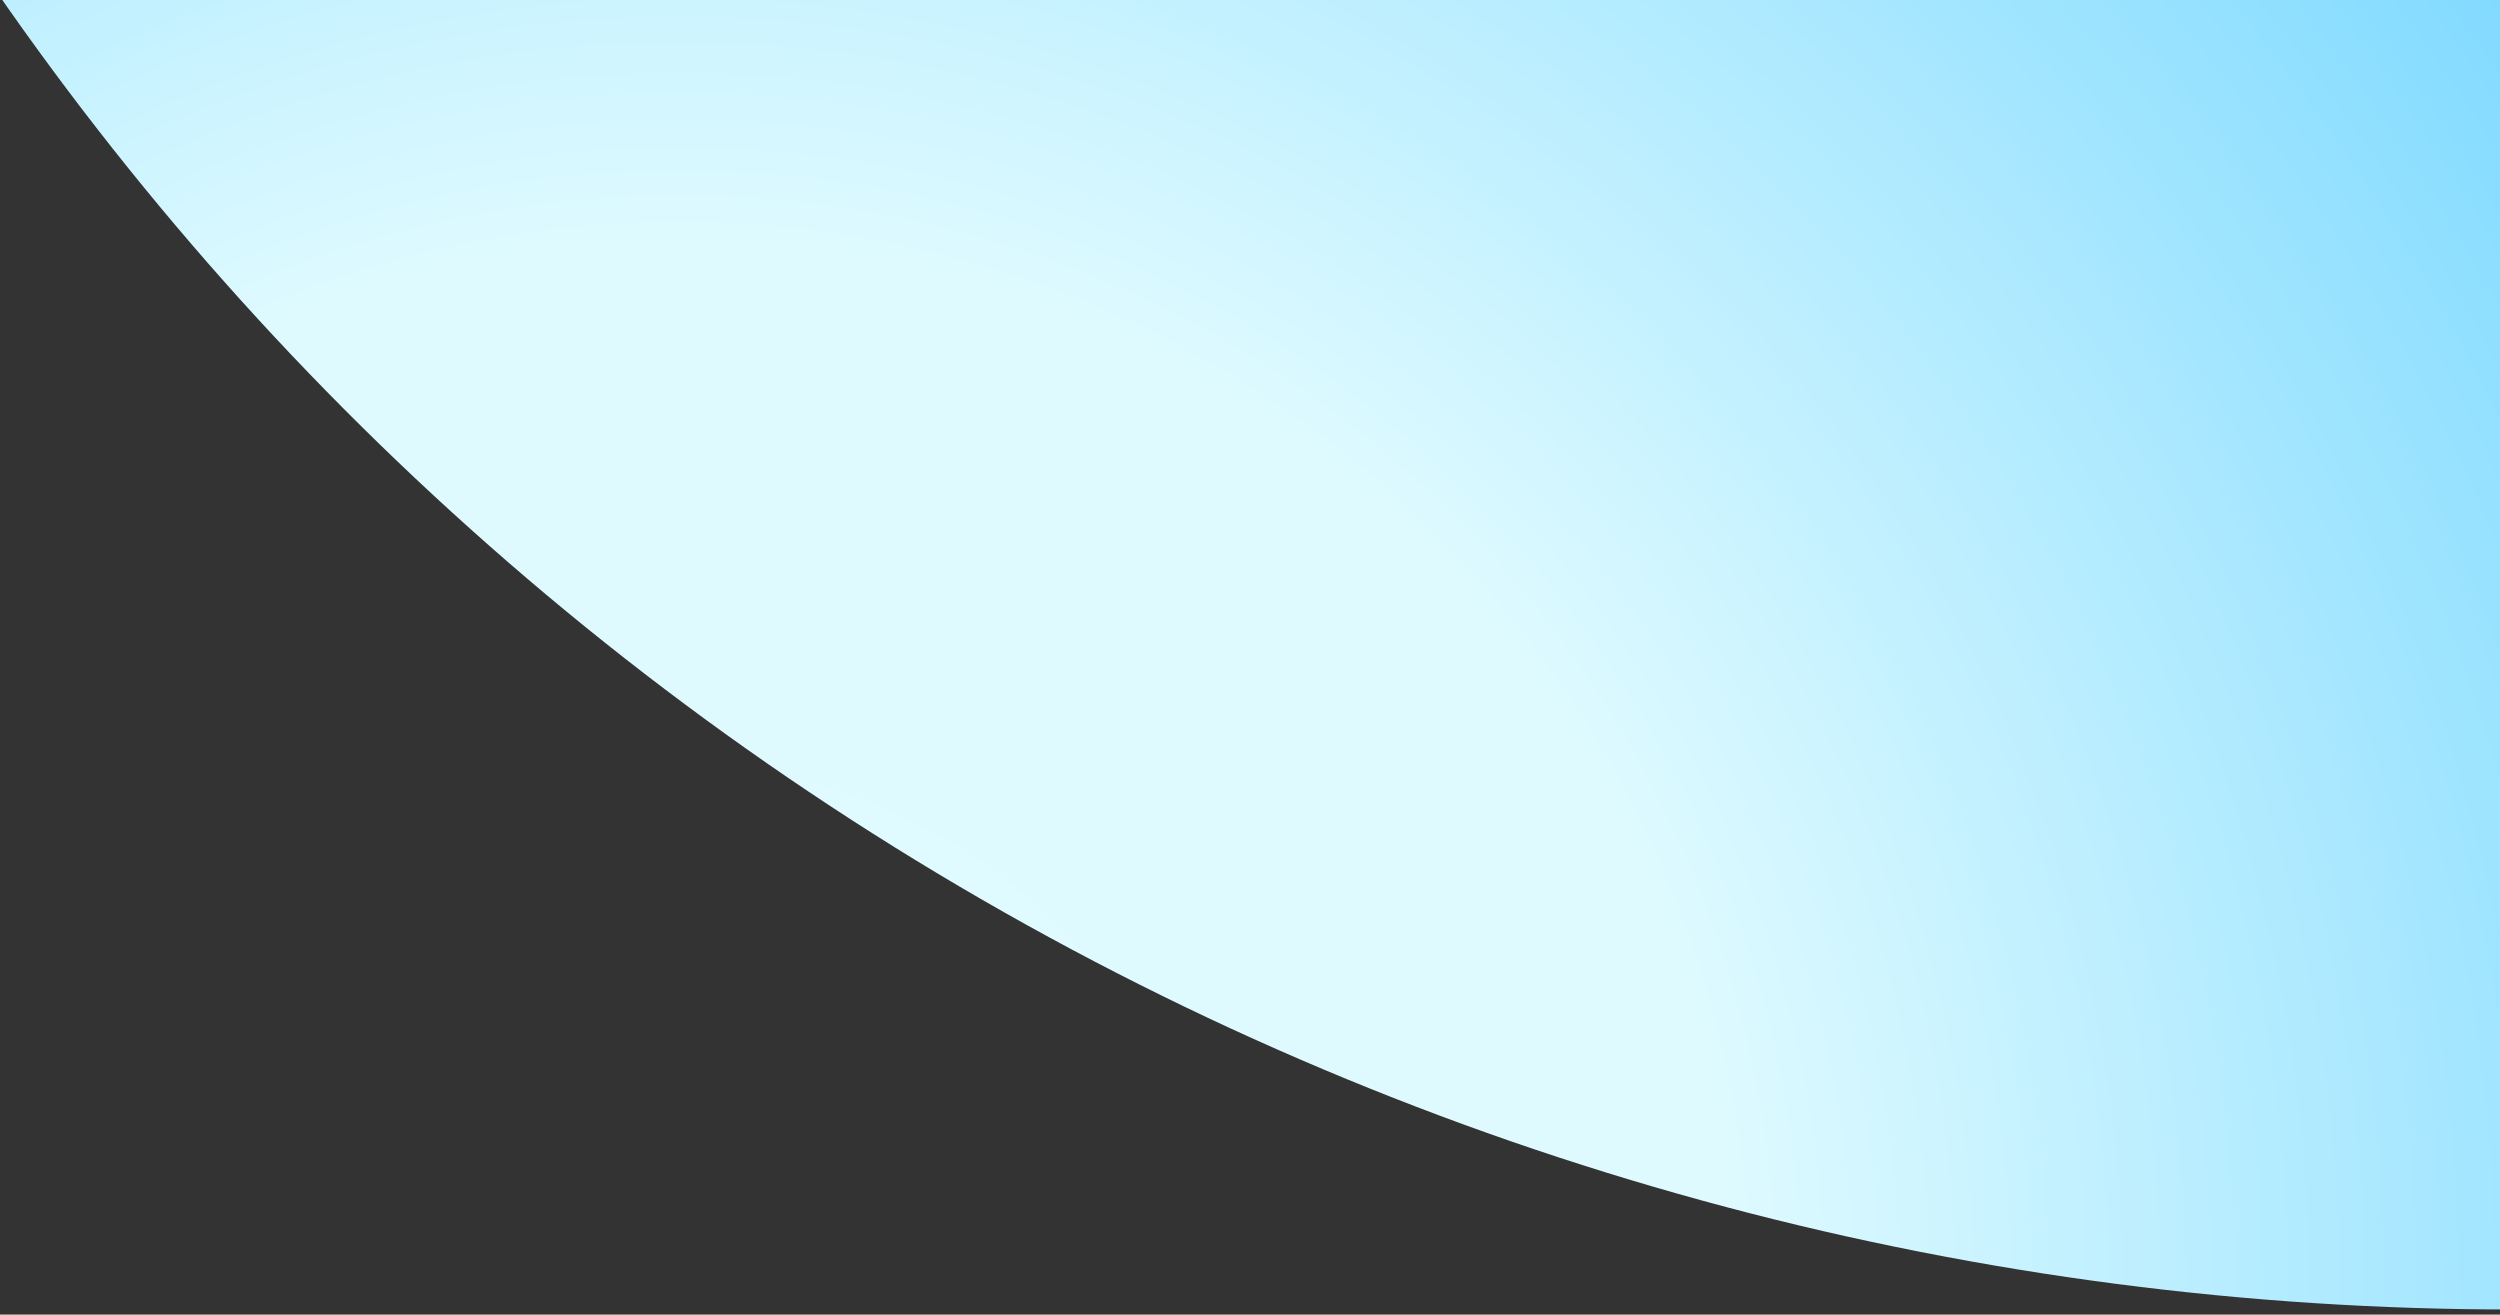 <svg xmlns="http://www.w3.org/2000/svg" width="329" height="173" viewBox="0 0 329 173">
    <rect x="0" y="0" width="329" height="173" fill="#333333" stroke="none"/>
    <defs>
        <radialGradient id="9ue8jx4xma" cx="19.805%" cy="100%" r="46.438%" fx="19.805%" fy="100%">
            <stop offset="0%" stop-color="#DFFBFF"/>
            <stop offset="38.025%" stop-color="#DEFAFF"/>
            <stop offset="100%" stop-color="#58CCFF"/>
        </radialGradient>
    </defs>
    <g fill="none" fill-rule="evenodd">
        <g fill="url(#9ue8jx4xma)" transform="translate(-1351 -81)">
            <g transform="translate(1 81)">
                <circle cx="1680.5" cy="-230.171" r="402.5"/>
            </g>
        </g>
    </g>
</svg>

